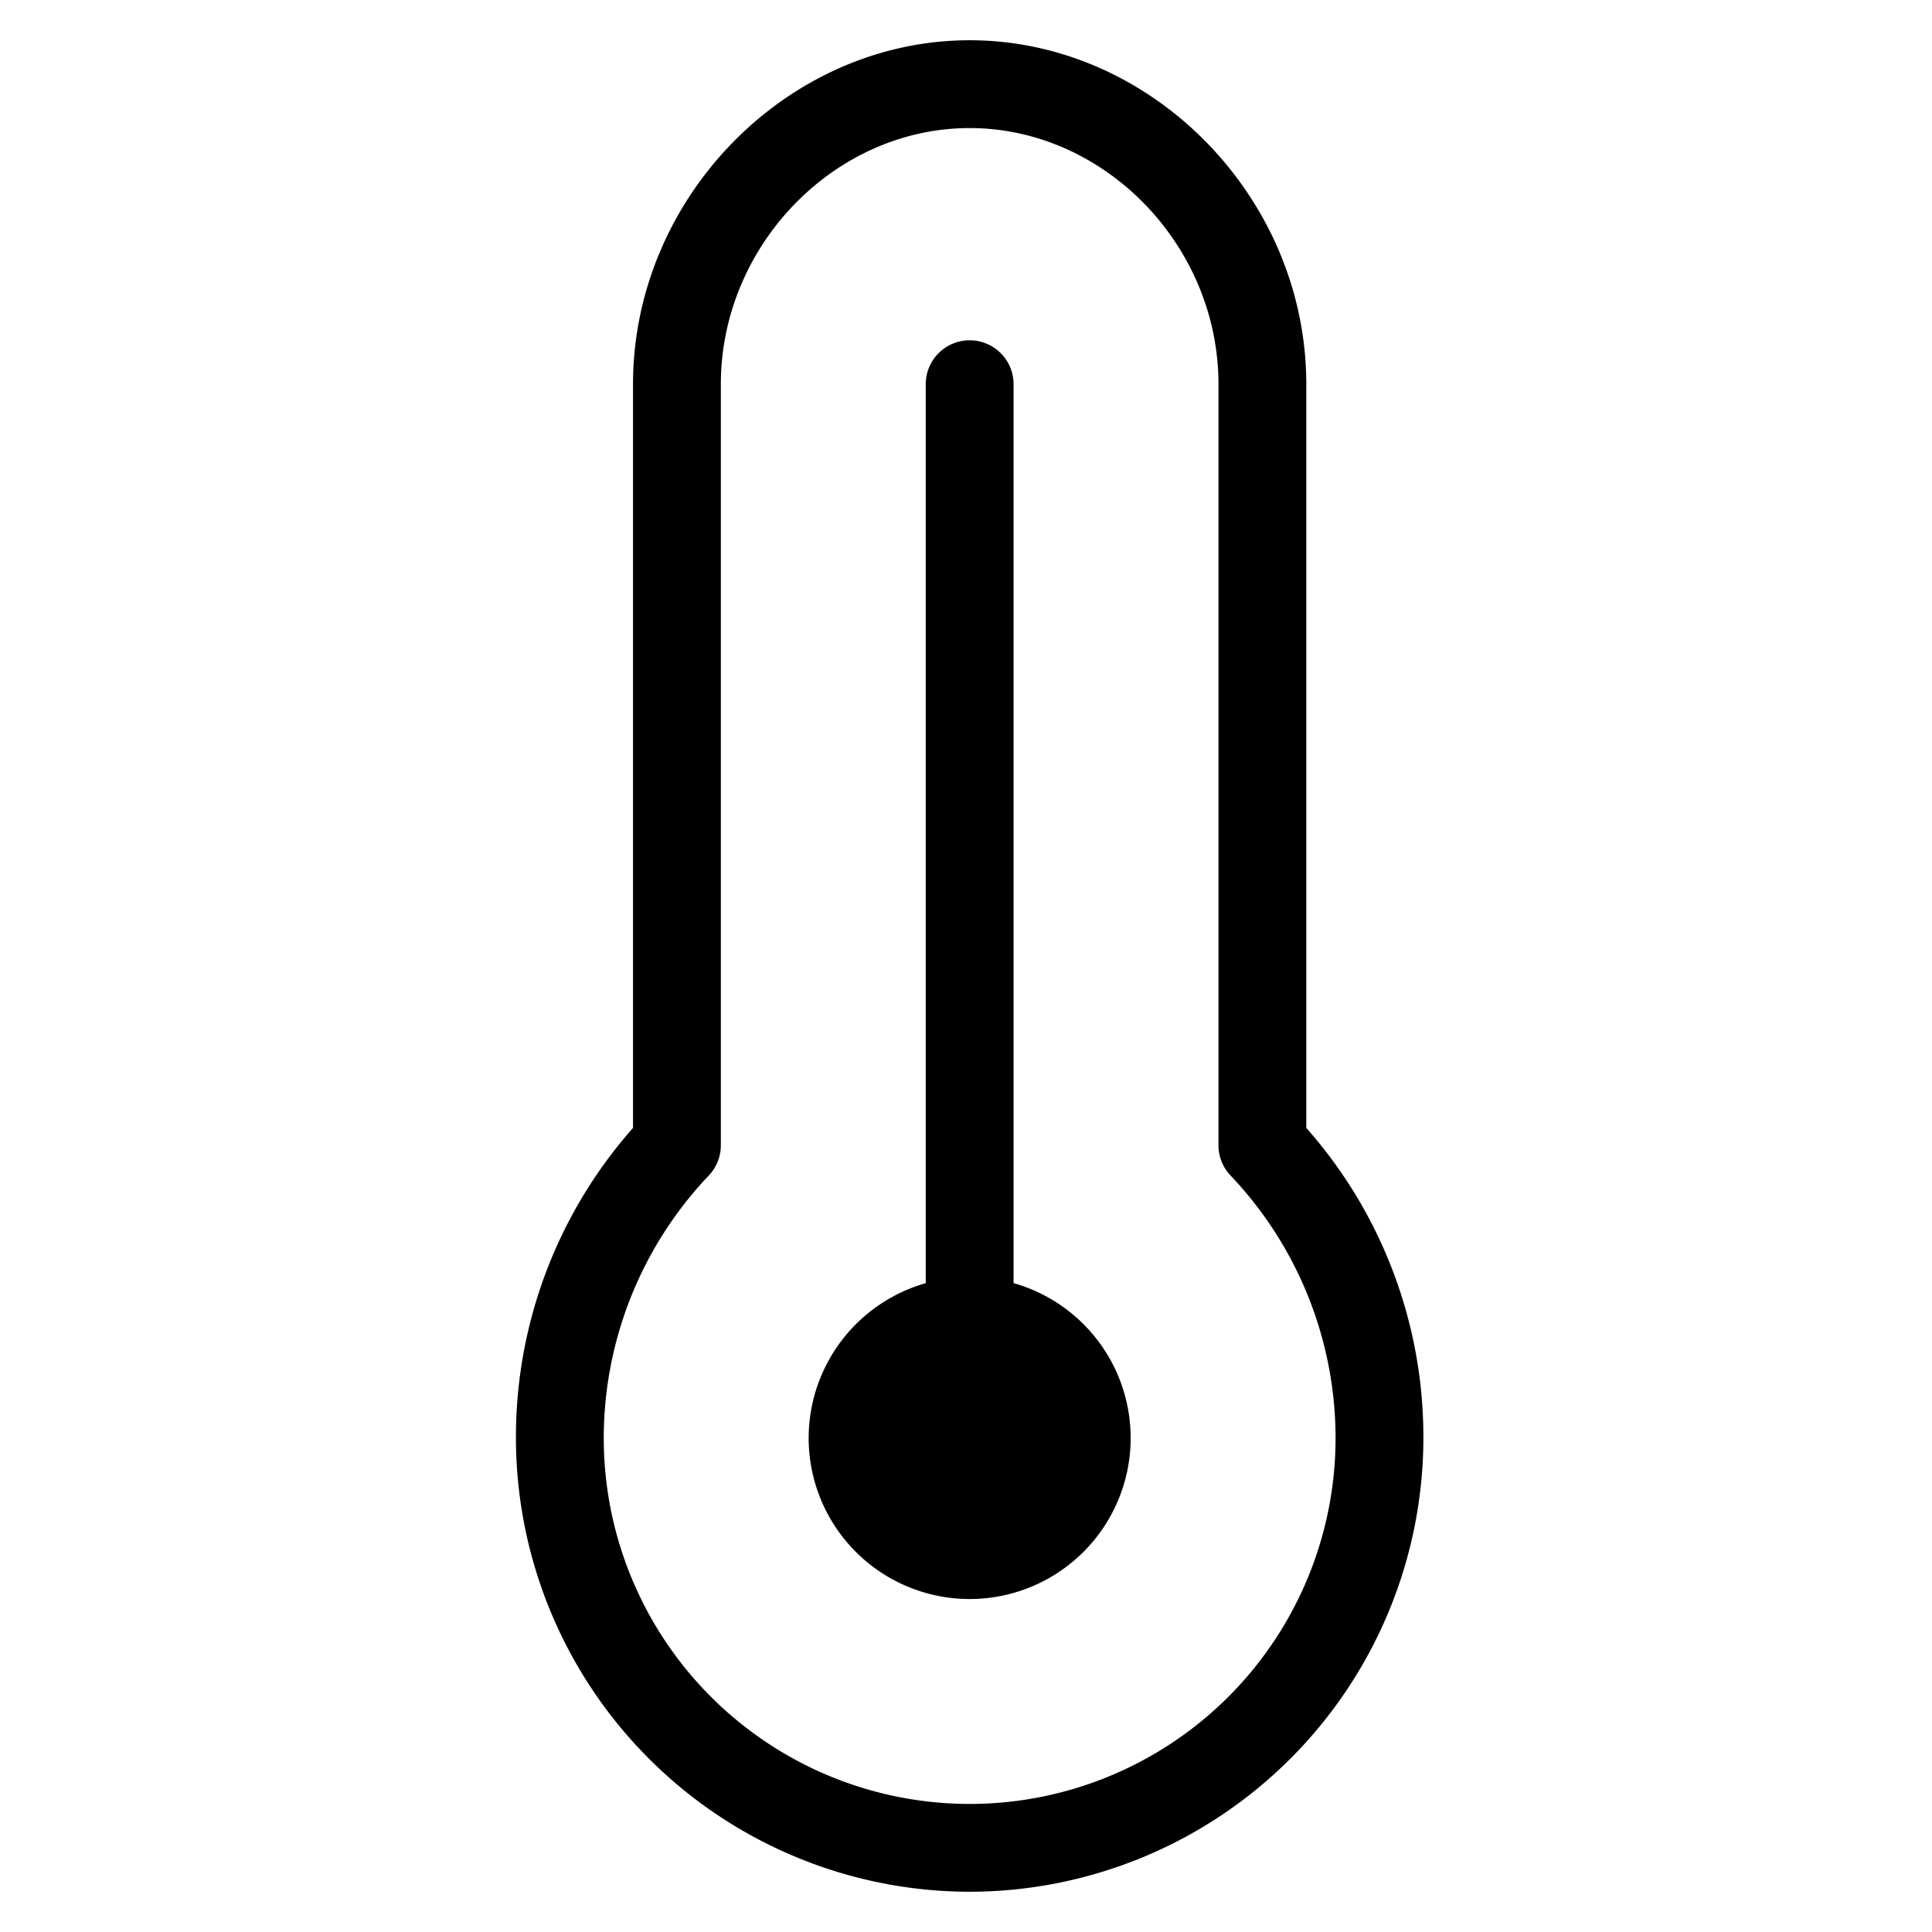<svg viewBox="0 0 264 264">
    <path d="M132.5 258.5a62.07 62.07 0 0 1-62-62 63.718 63.718 0 0 1 16-42.373V52.5c0-25.477 21.065-47 46-47s46 21.523 46 47v101.627a63.718 63.718 0 0 1 16 42.373 62.07 62.07 0 0 1-62 62Zm0-241c-18.43 0-34 16.028-34 35v104a6 6 0 0 1-1.714 4.2A52.122 52.122 0 0 0 82.5 196.5a50 50 0 0 0 100 0 52.122 52.122 0 0 0-14.285-35.8 6 6 0 0 1-1.715-4.2v-104c0-18.972-15.571-35-34-35Z"/>
    <path d="M132.5 180.5a16 16 0 1 1-16 16 16 16 0 0 1 16-16Z"/>
    <path d="M132.5 174.5a22 22 0 1 1-22 22 22.025 22.025 0 0 1 22-22Zm0 32a10 10 0 1 0-10-10 10.011 10.011 0 0 0 10 10Z"/>
    <path d="M132.5 186.5a6 6 0 0 1-6-6v-128a6 6 0 0 1 6-6 6 6 0 0 1 6 6v128a6 6 0 0 1-6 6Z"/>
</svg>
